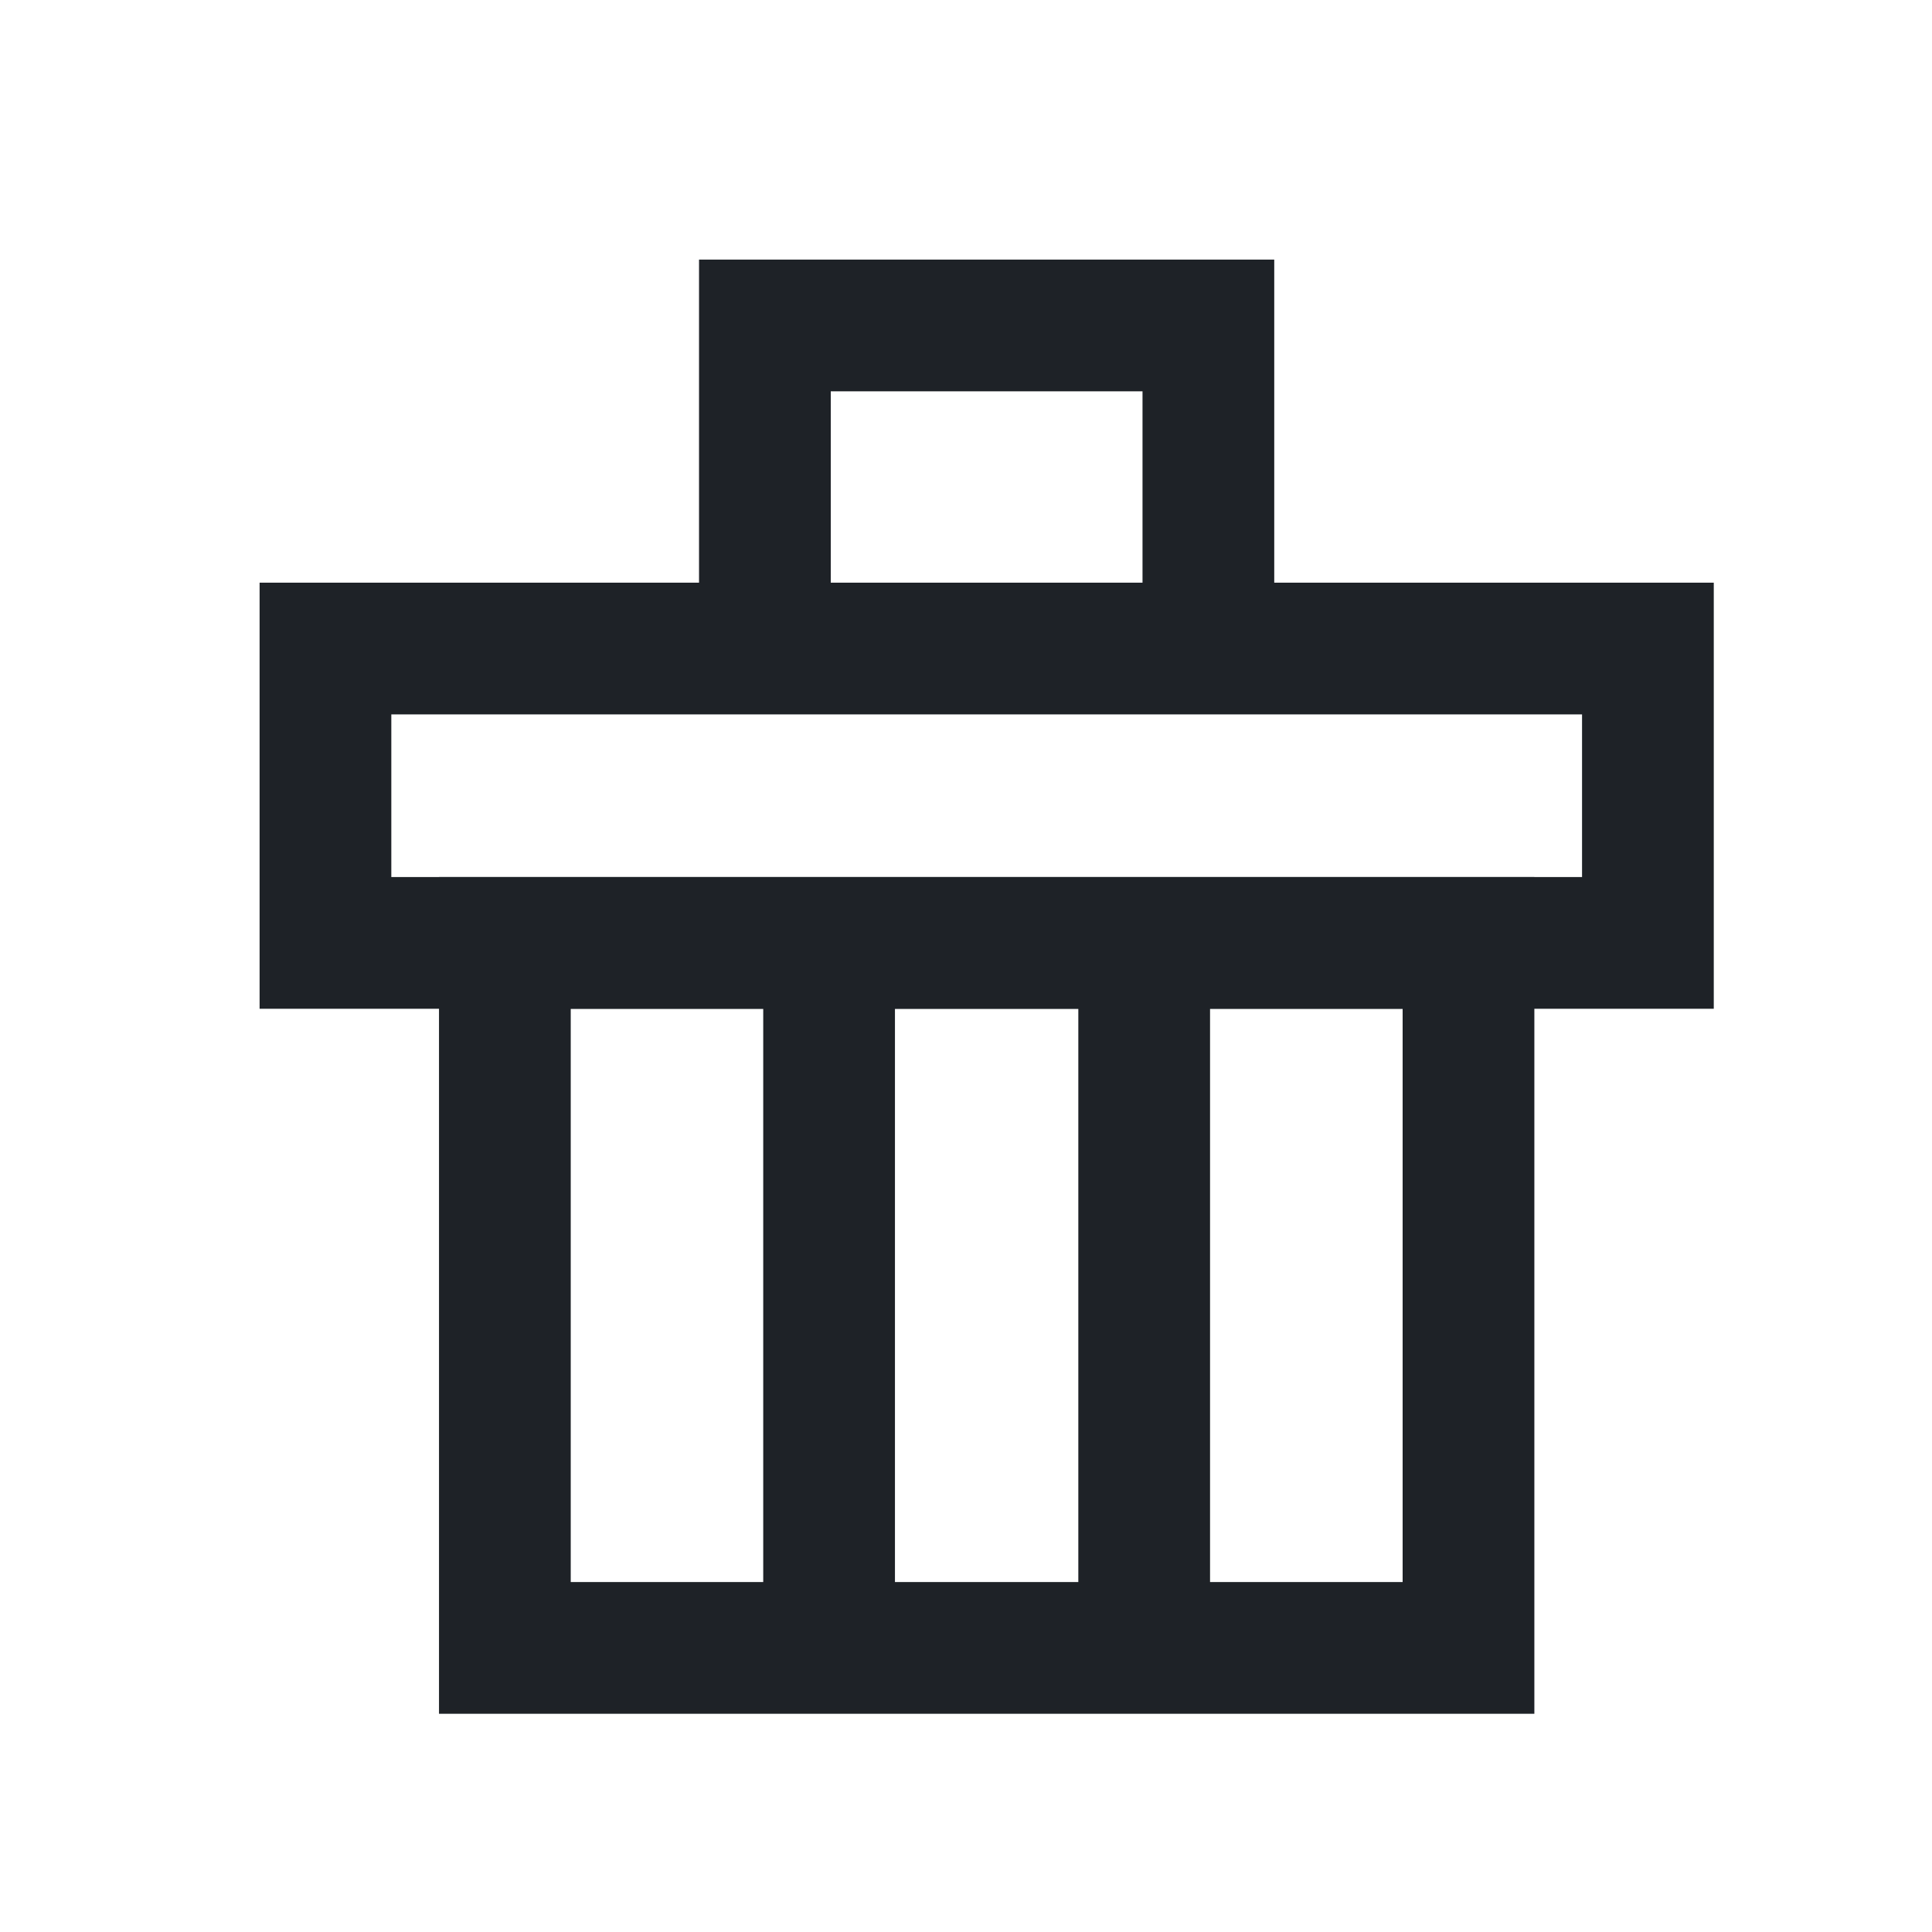 <?xml version="1.0" encoding="UTF-8"?>
<svg width="22px" height="22px" viewBox="0 0 22 22" version="1.1" xmlns="http://www.w3.org/2000/svg" xmlns:xlink="http://www.w3.org/1999/xlink">
    <!-- Generator: Sketch 46.2 (44496) - http://www.bohemiancoding.com/sketch -->
    <title>Icon/22x22/Delete</title>
    <desc>Created with Sketch.</desc>
    <defs></defs>
    <g id="Symbols" stroke="none" stroke-width="1" fill="none" fill-rule="evenodd">
        <g id="Icon/22x22/Delete" stroke-width="1.5" stroke="#1E2227">
            <g id="icon" transform="translate(3, 3)">
                <polygon id="Stroke-1" points="2.749 15.765 13.722 15.765 13.722 7.737 2.749 7.737"></polygon>
                <path d="M10.029,7.737 L10.029,15.765" id="Stroke-3"></path>
                <path d="M6.441,7.737 L6.441,15.765" id="Stroke-4"></path>
                <polygon id="Stroke-5" points="0.706 7.737 15.765 7.737 15.765 4.385 0.706 4.385"></polygon>
                <polyline id="Stroke-6" points="5.71 4.385 5.71 0.706 10.76 0.706 10.76 4.385"></polyline>
            </g>
        </g>
    </g>
</svg>